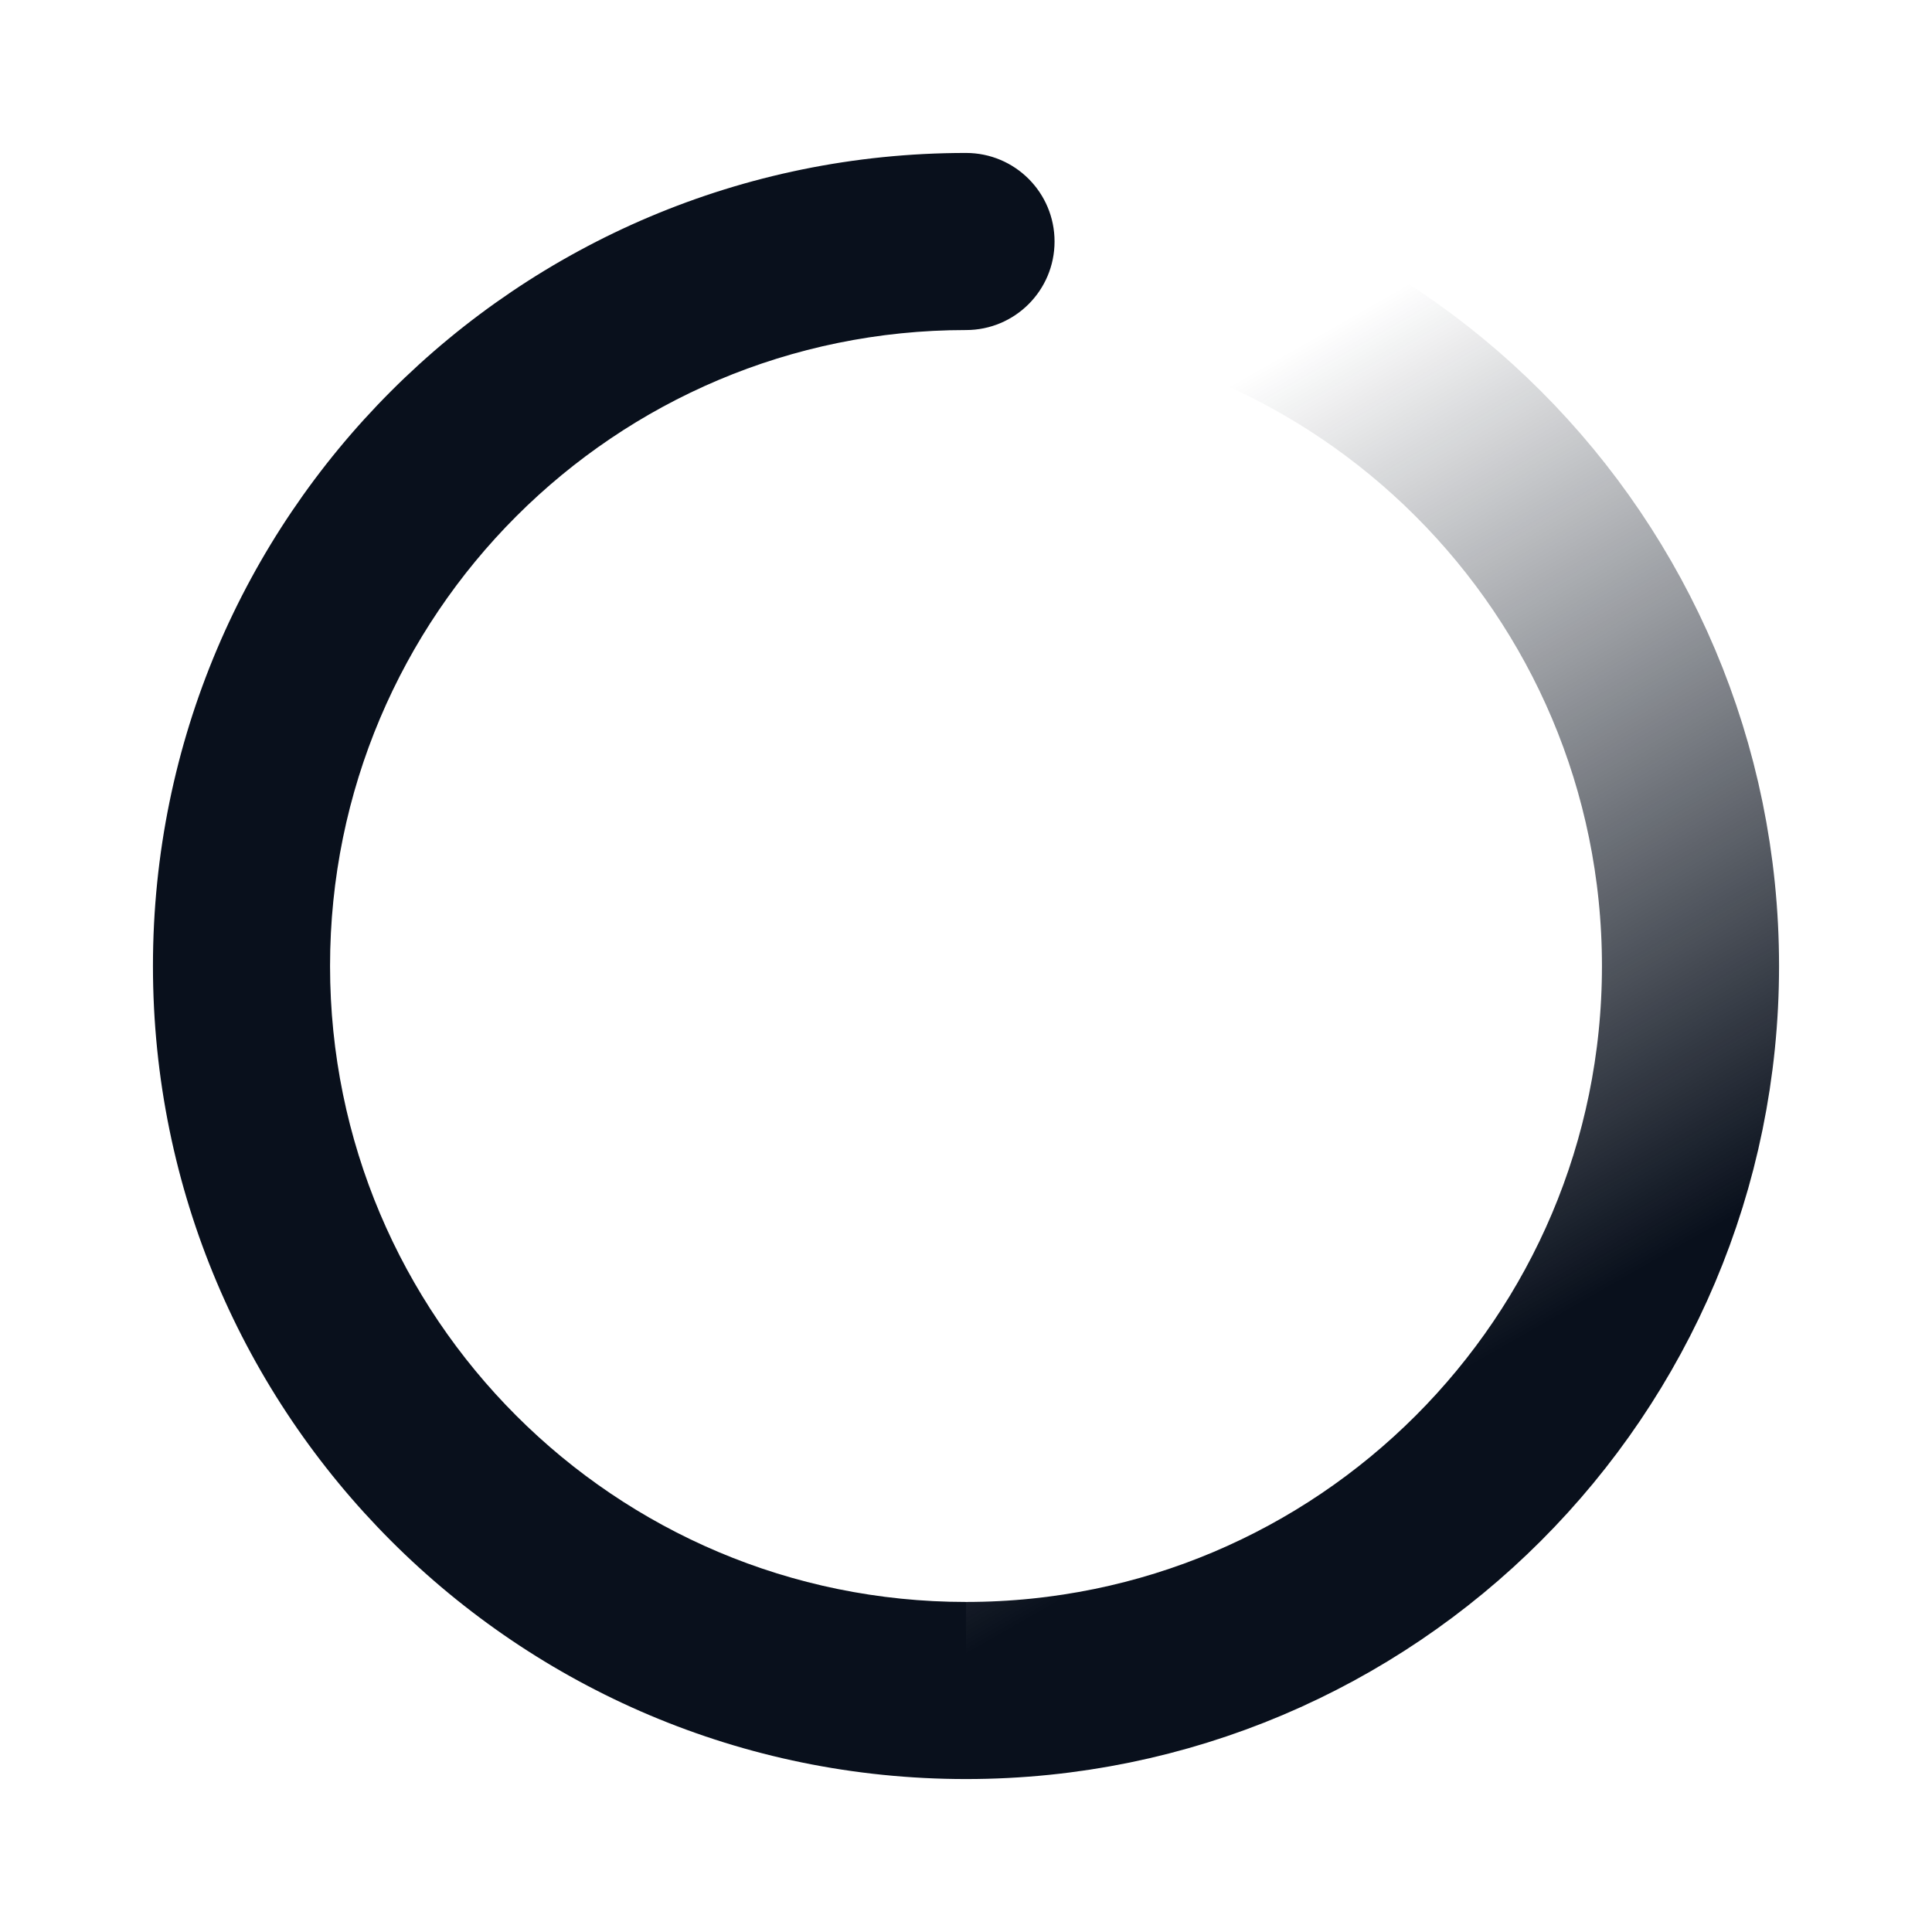 <svg
  width="12"
  height="12"
  viewBox="0 0 12 12"
  fill="none"
  xmlns="http://www.w3.org/2000/svg"
>
  <g clip-path="url(#clip0_1436_281)">
    <path
      d="M6 0.95C6.304 0.95 6.55 1.196 6.55 1.5C6.55 1.804 6.304 2.05 6 2.05V0.95ZM2.05 6C2.05 8.182 3.818 9.95 6 9.95V11.05C3.211 11.05 0.95 8.789 0.95 6H2.05ZM6 2.05C3.818 2.05 2.05 3.818 2.05 6H0.95C0.95 3.211 3.211 0.95 6 0.95V2.05Z"
      fill="#09101C"
    />
    <path
      d="M6 1.5C8.485 1.5 10.5 3.515 10.5 6C10.5 8.485 8.485 10.5 6 10.5"
      stroke="url(#paint0_linear_1436_281)"
      stroke-width="1.1"
    />
  </g>
  <defs>
    <linearGradient
      id="paint0_linear_1436_281"
      x1="5.625"
      y1="10.5"
      x2="2.625"
      y2="5.25"
      gradientUnits="userSpaceOnUse"
    >
      <stop stop-color="#09101C" />
      <stop offset="1" stop-color="#09101C" stop-opacity="0" />
    </linearGradient>
    <clipPath id="clip0_1436_281">
      <rect width="12" height="12" fill="white" />
    </clipPath>
  </defs>
</svg>
